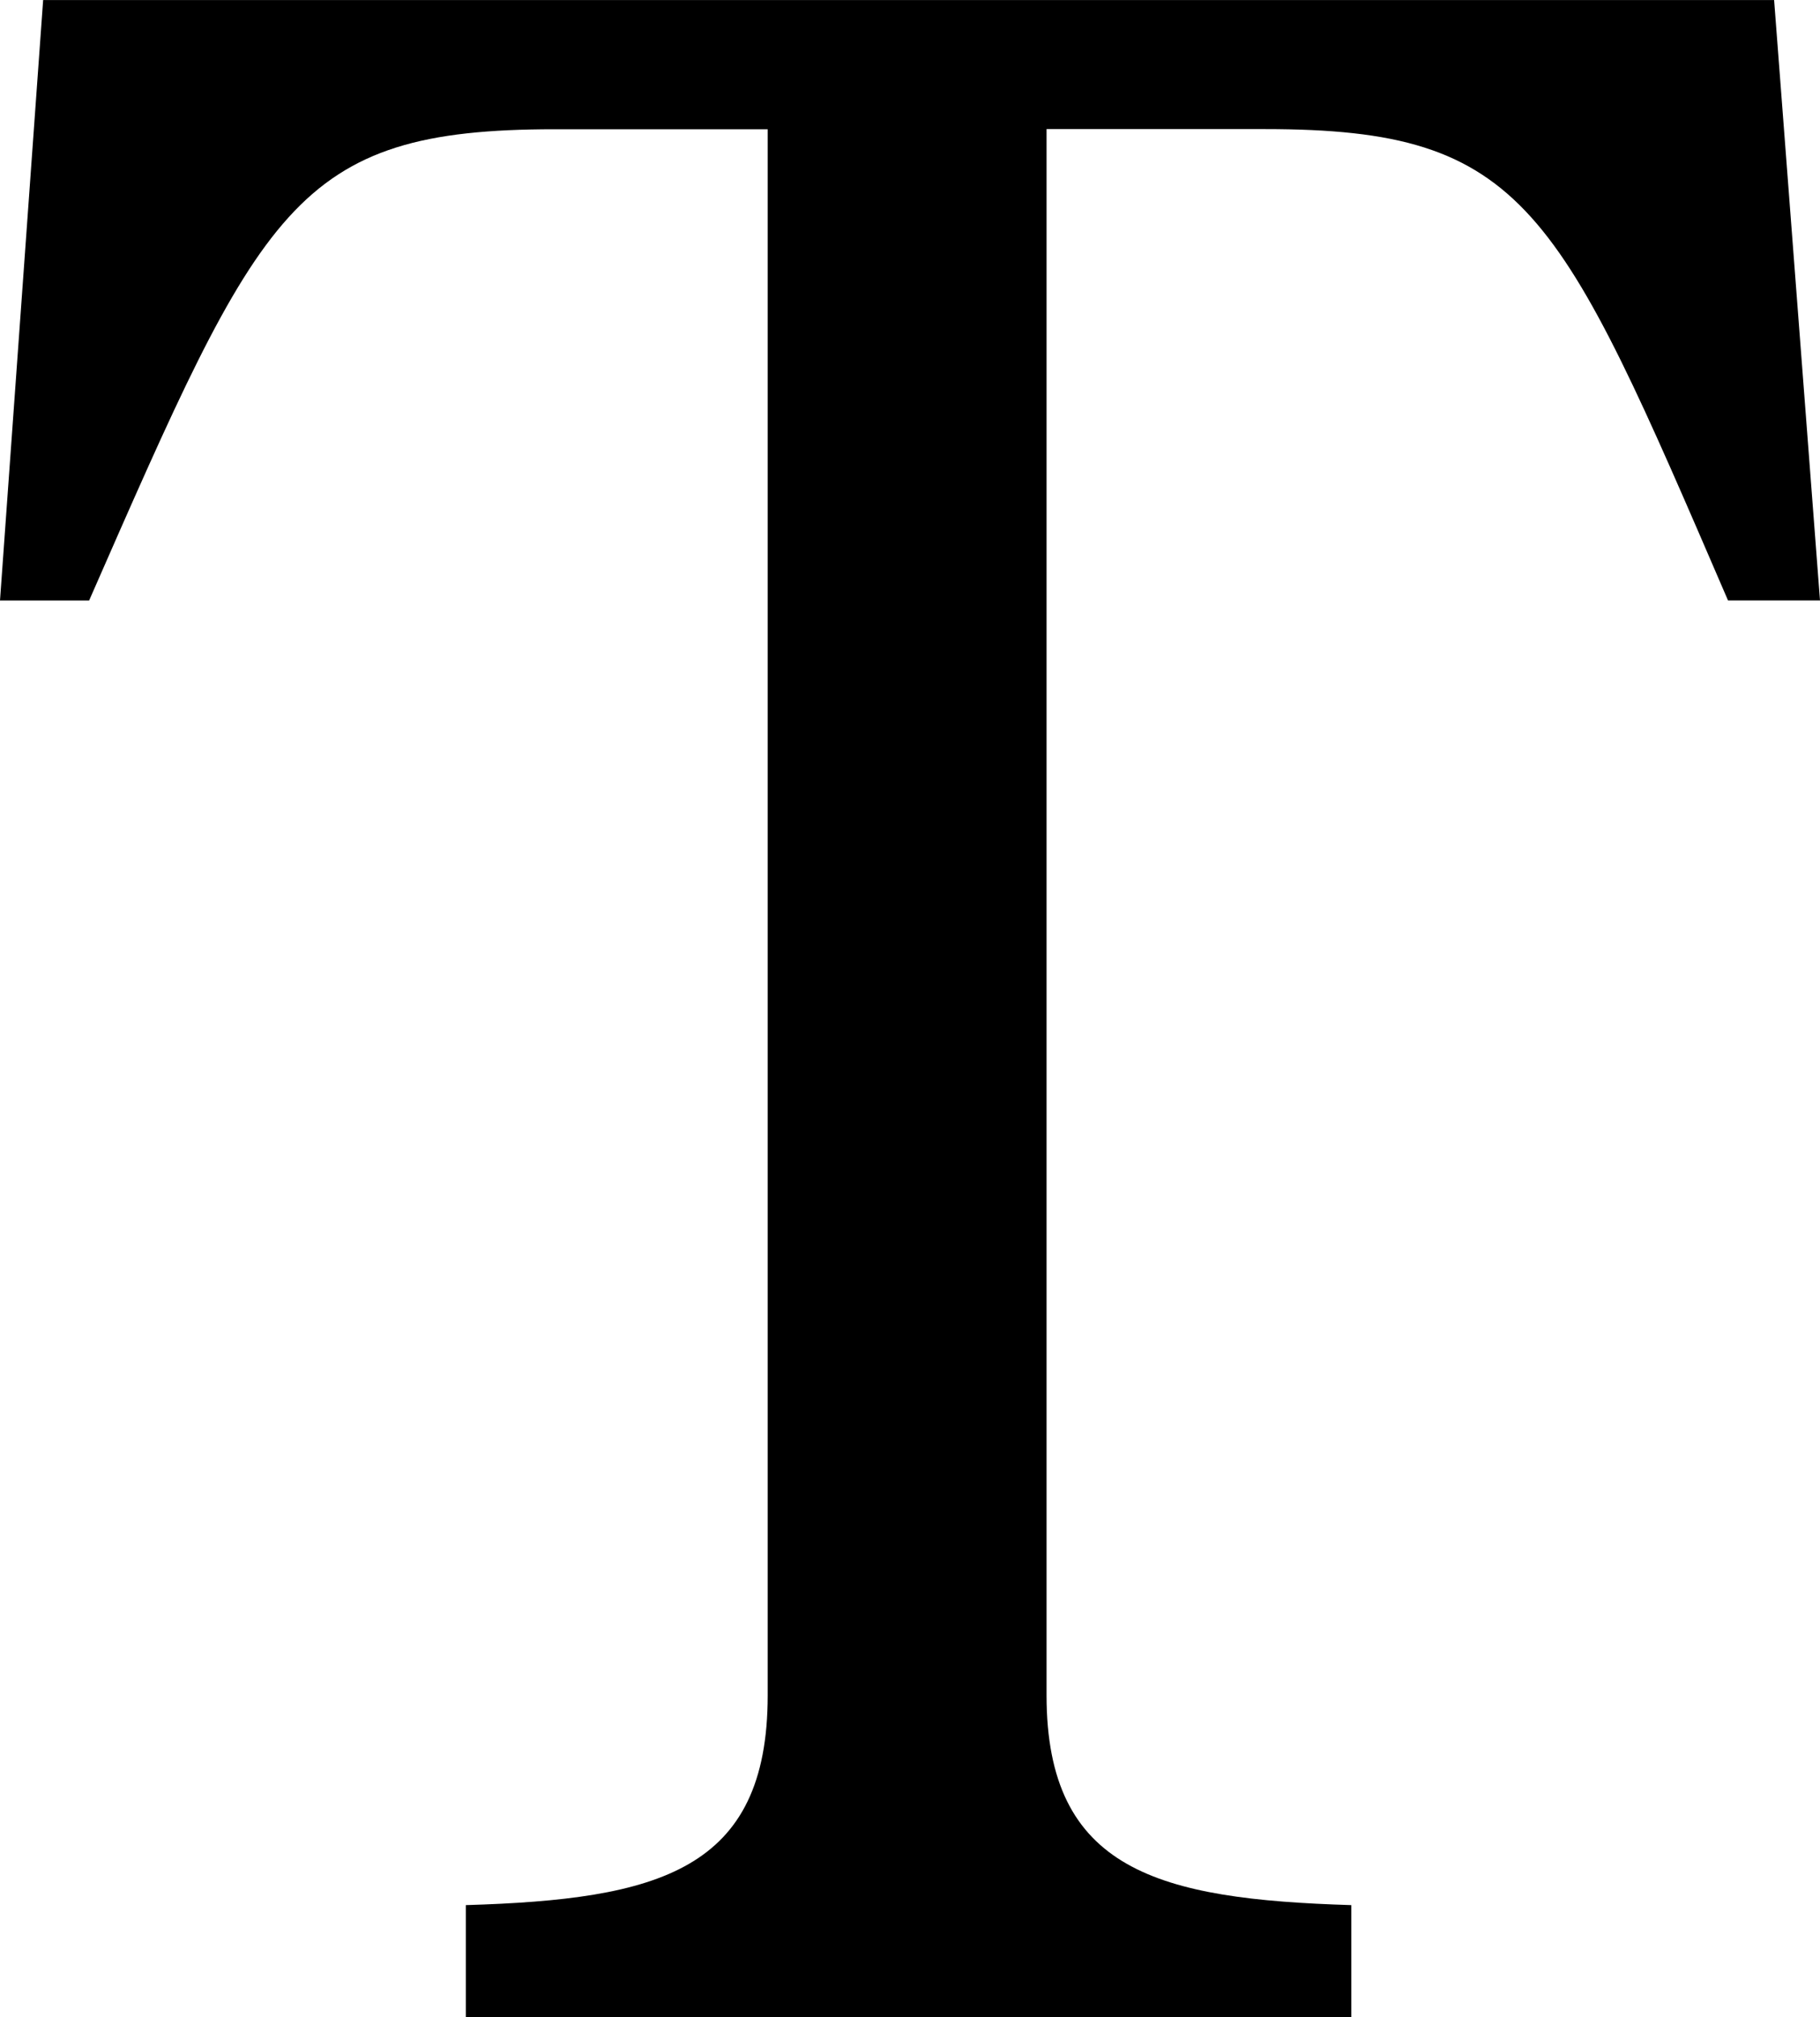 <svg xmlns="http://www.w3.org/2000/svg" width="37" height="41" viewBox="-121.537 300.789 37 41"><path d="M-85.47 300.79l.933 12.203h-1.87c-3.45-8-4.09-9.58-9.41-9.58h-4.444v31.832c0 3.567 2.28 4.146 6.196 4.266v2.28h-18.002v-2.28c3.915-.117 6.137-.697 6.137-4.265v-31.83h-4.325c-5.32 0-5.96 1.578-9.47 9.578h-1.812l.877-12.204h35.19z"/></svg>